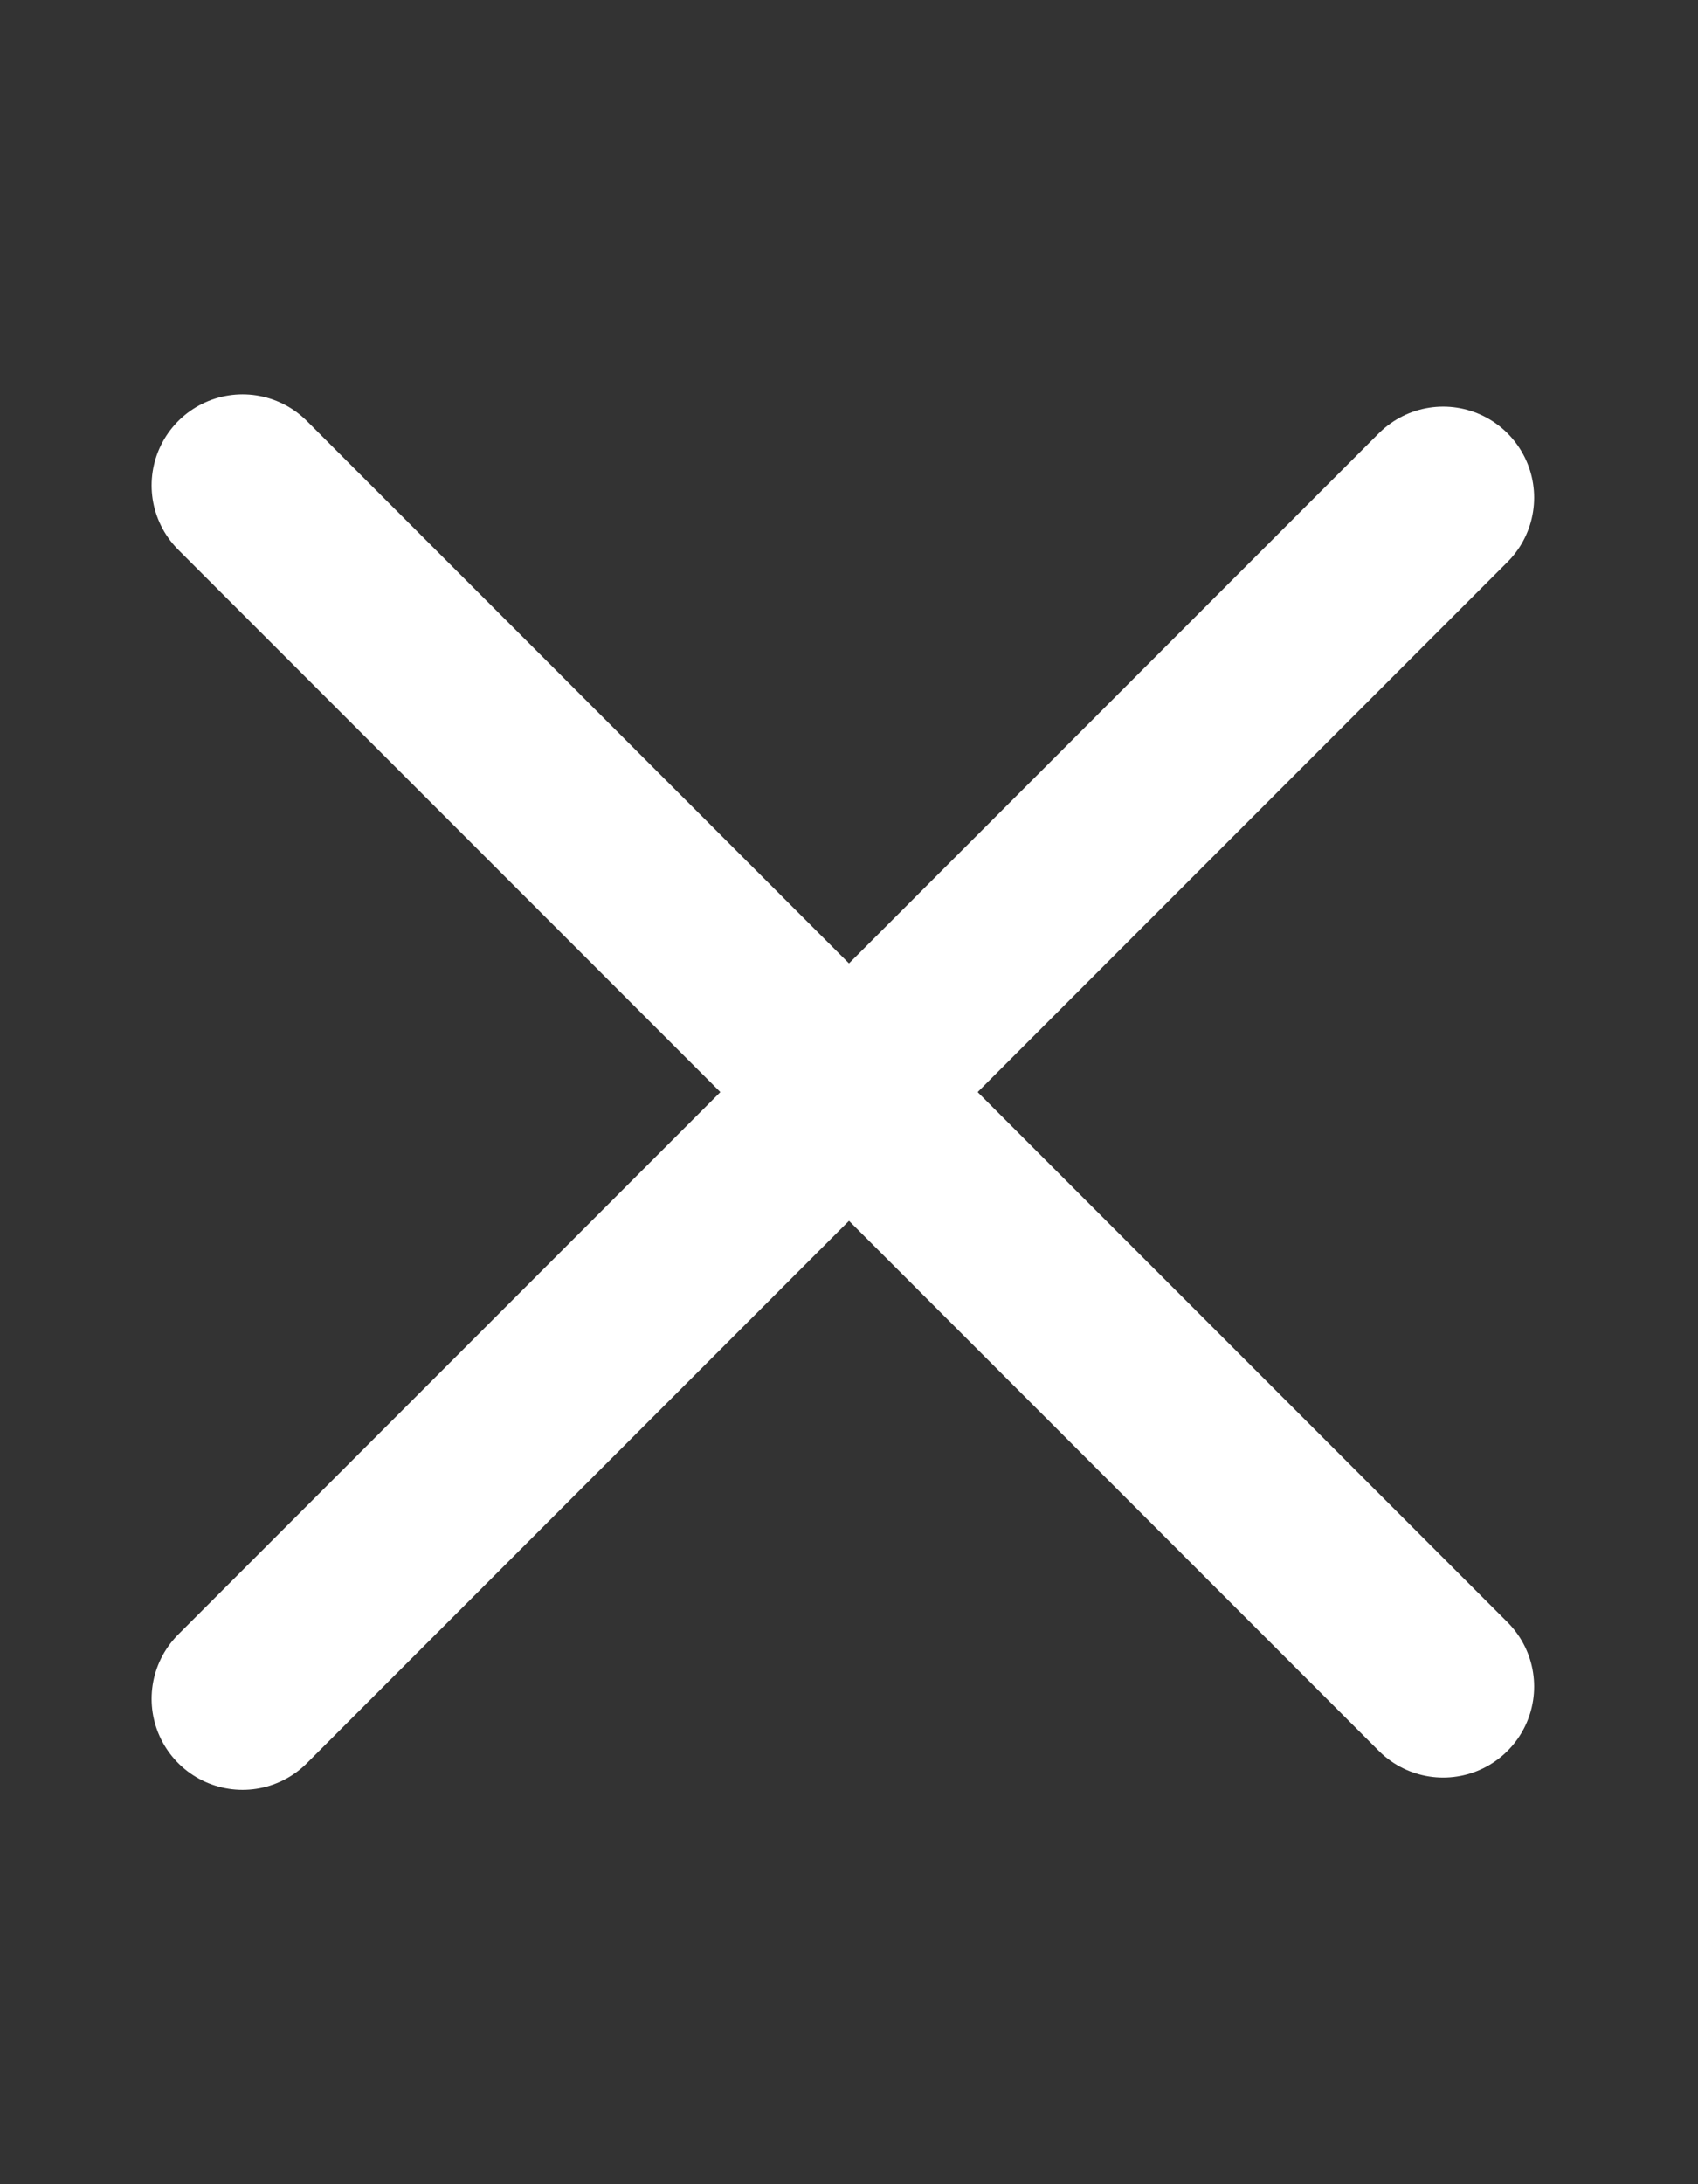 <svg width="14" height="18" viewBox="0 0 14 18" fill="none" xmlns="http://www.w3.org/2000/svg">
<rect x="0" y="0" width="14" height="18" fill="#333333" stroke="none"/>
<path d="M2 14L11.899 4.101" stroke="white" stroke-width="1.5" stroke-linecap="round"/>
<path d="M2 4L11.899 13.899" stroke="white" stroke-width="1.5" stroke-linecap="round"/>
</svg>

